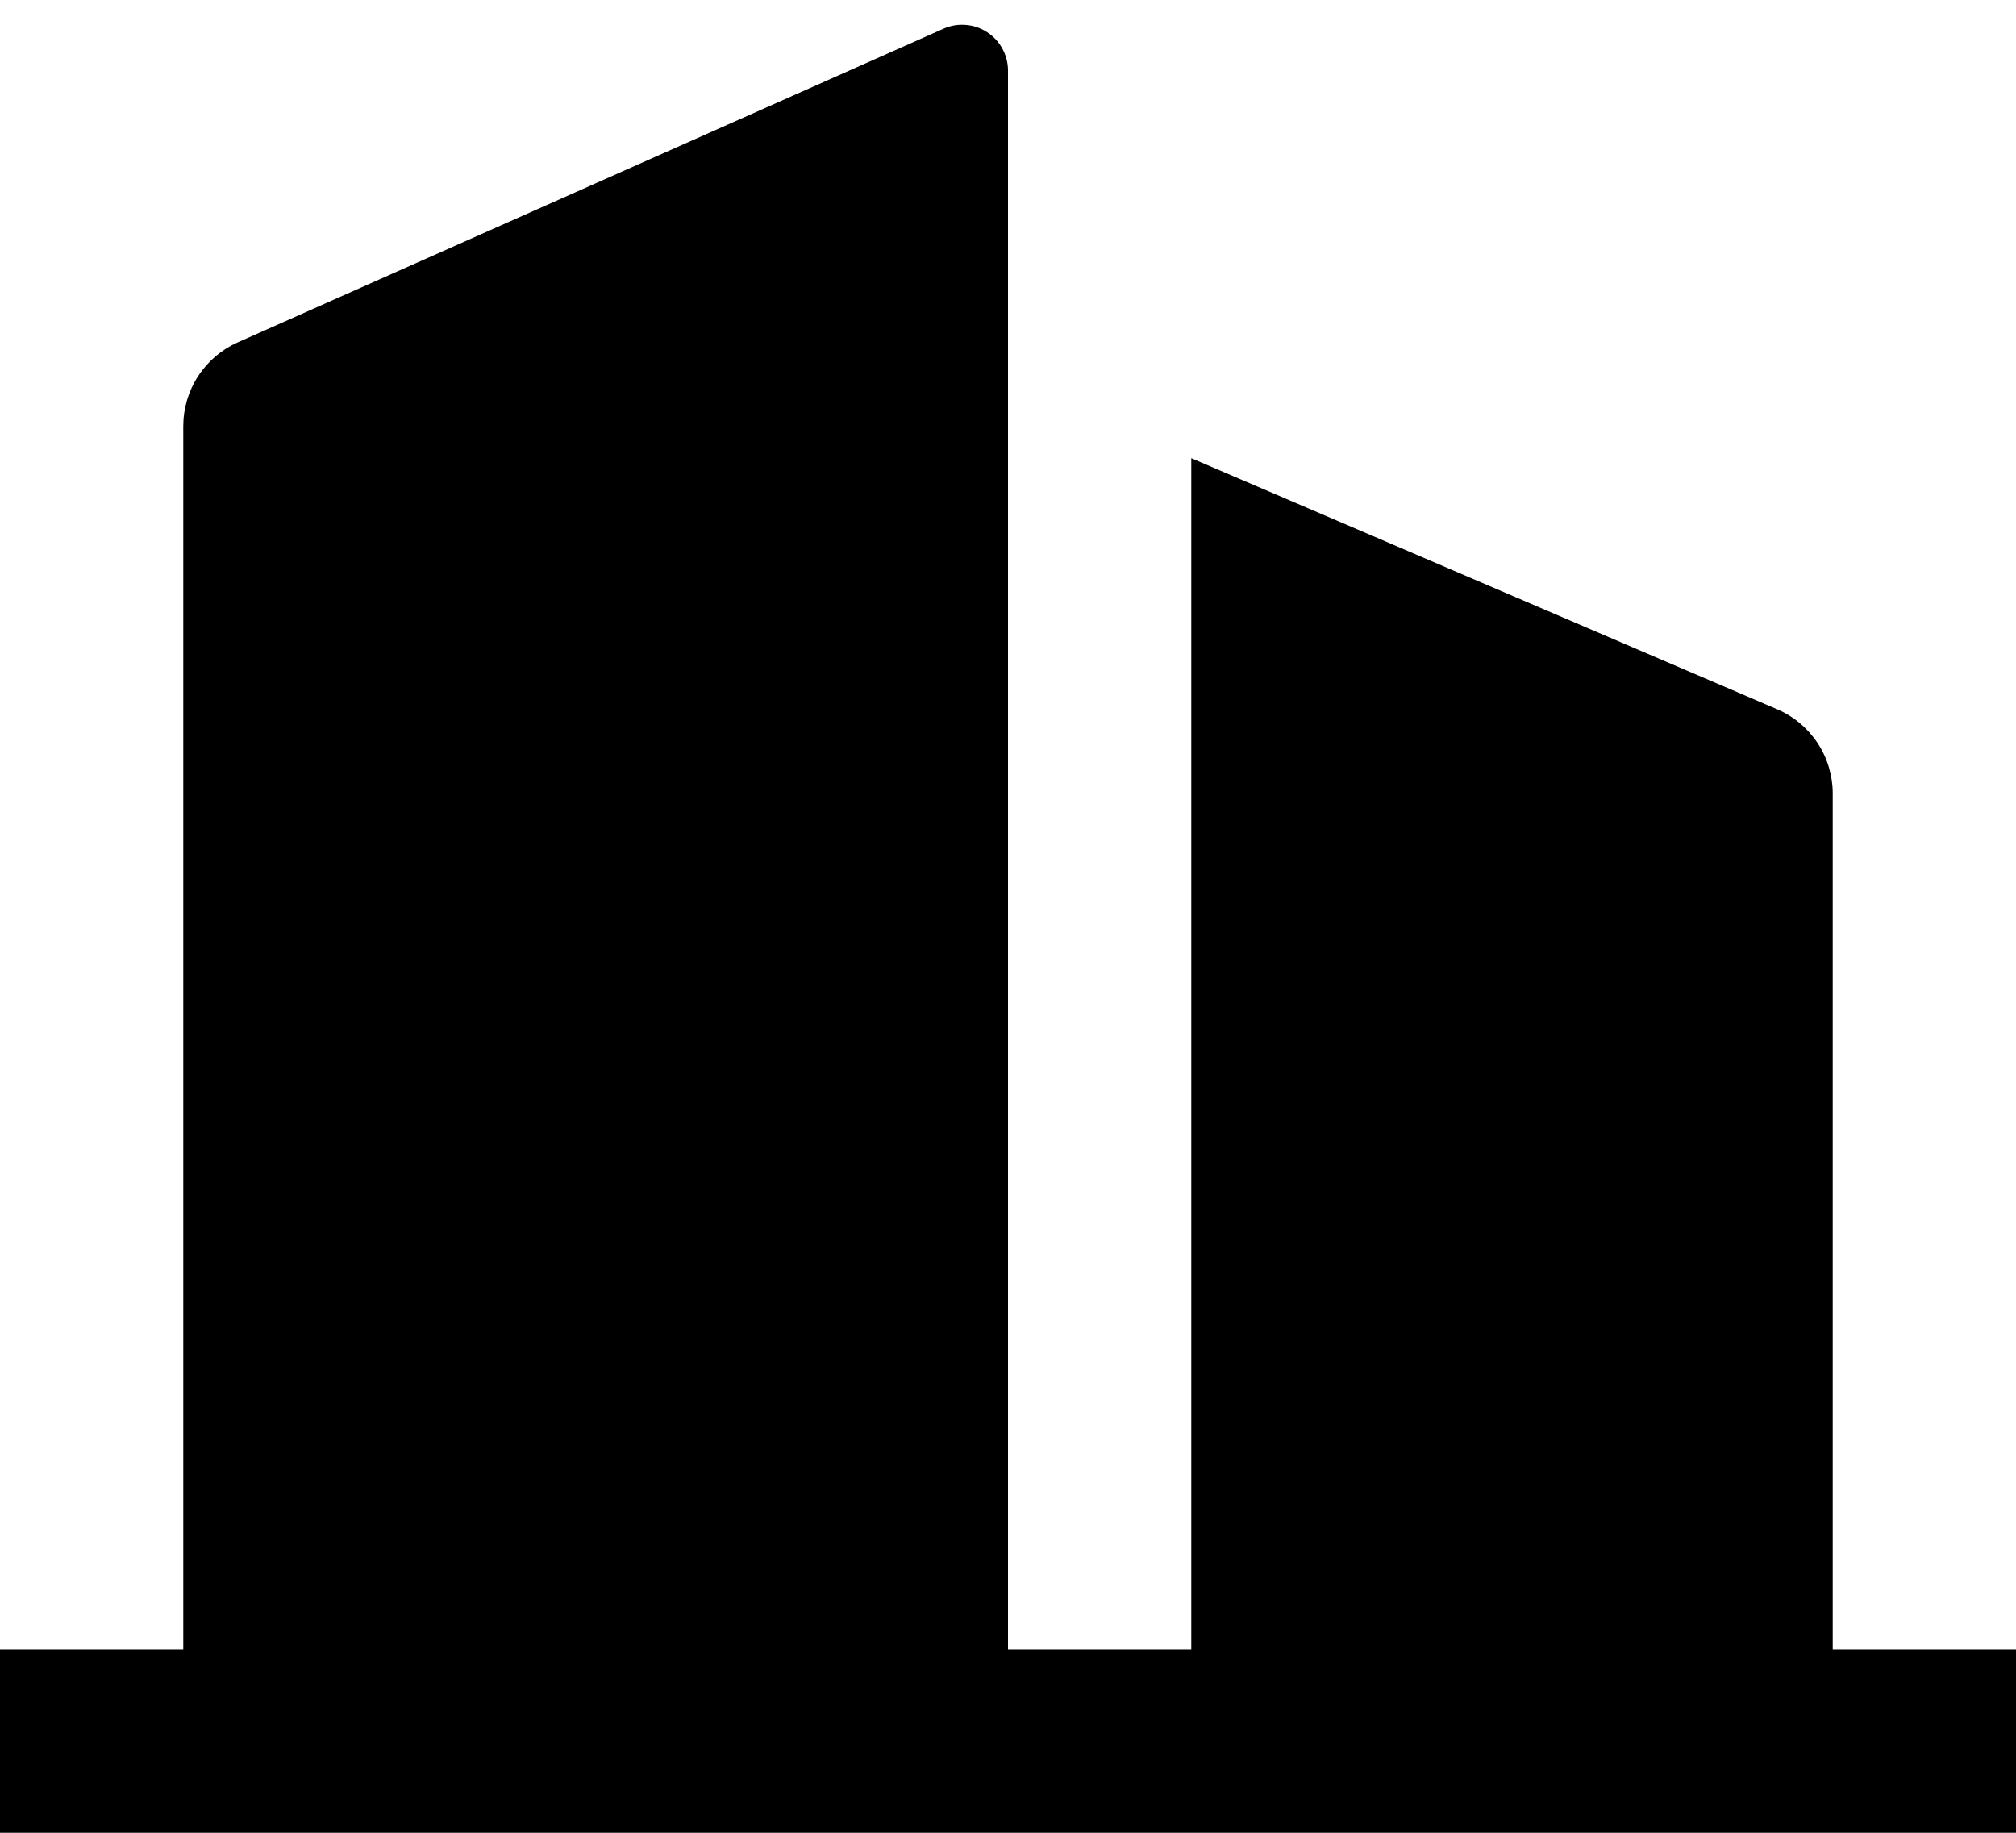 <svg width="22" height="20" viewBox="0 0 22 20" fill="none" xmlns="http://www.w3.org/2000/svg">
<path d="M11 18H13V5L19.394 7.74C19.574 7.817 19.727 7.946 19.835 8.109C19.943 8.273 20 8.464 20 8.66V18H22V20H0V18H2V4.65C2 4.457 2.056 4.267 2.162 4.105C2.267 3.943 2.417 3.815 2.594 3.736L10.297 0.313C10.373 0.279 10.456 0.265 10.539 0.272C10.622 0.278 10.702 0.305 10.772 0.351C10.842 0.396 10.899 0.458 10.939 0.531C10.979 0.604 11 0.686 11 0.769V18Z" fill="black"/>
</svg>
